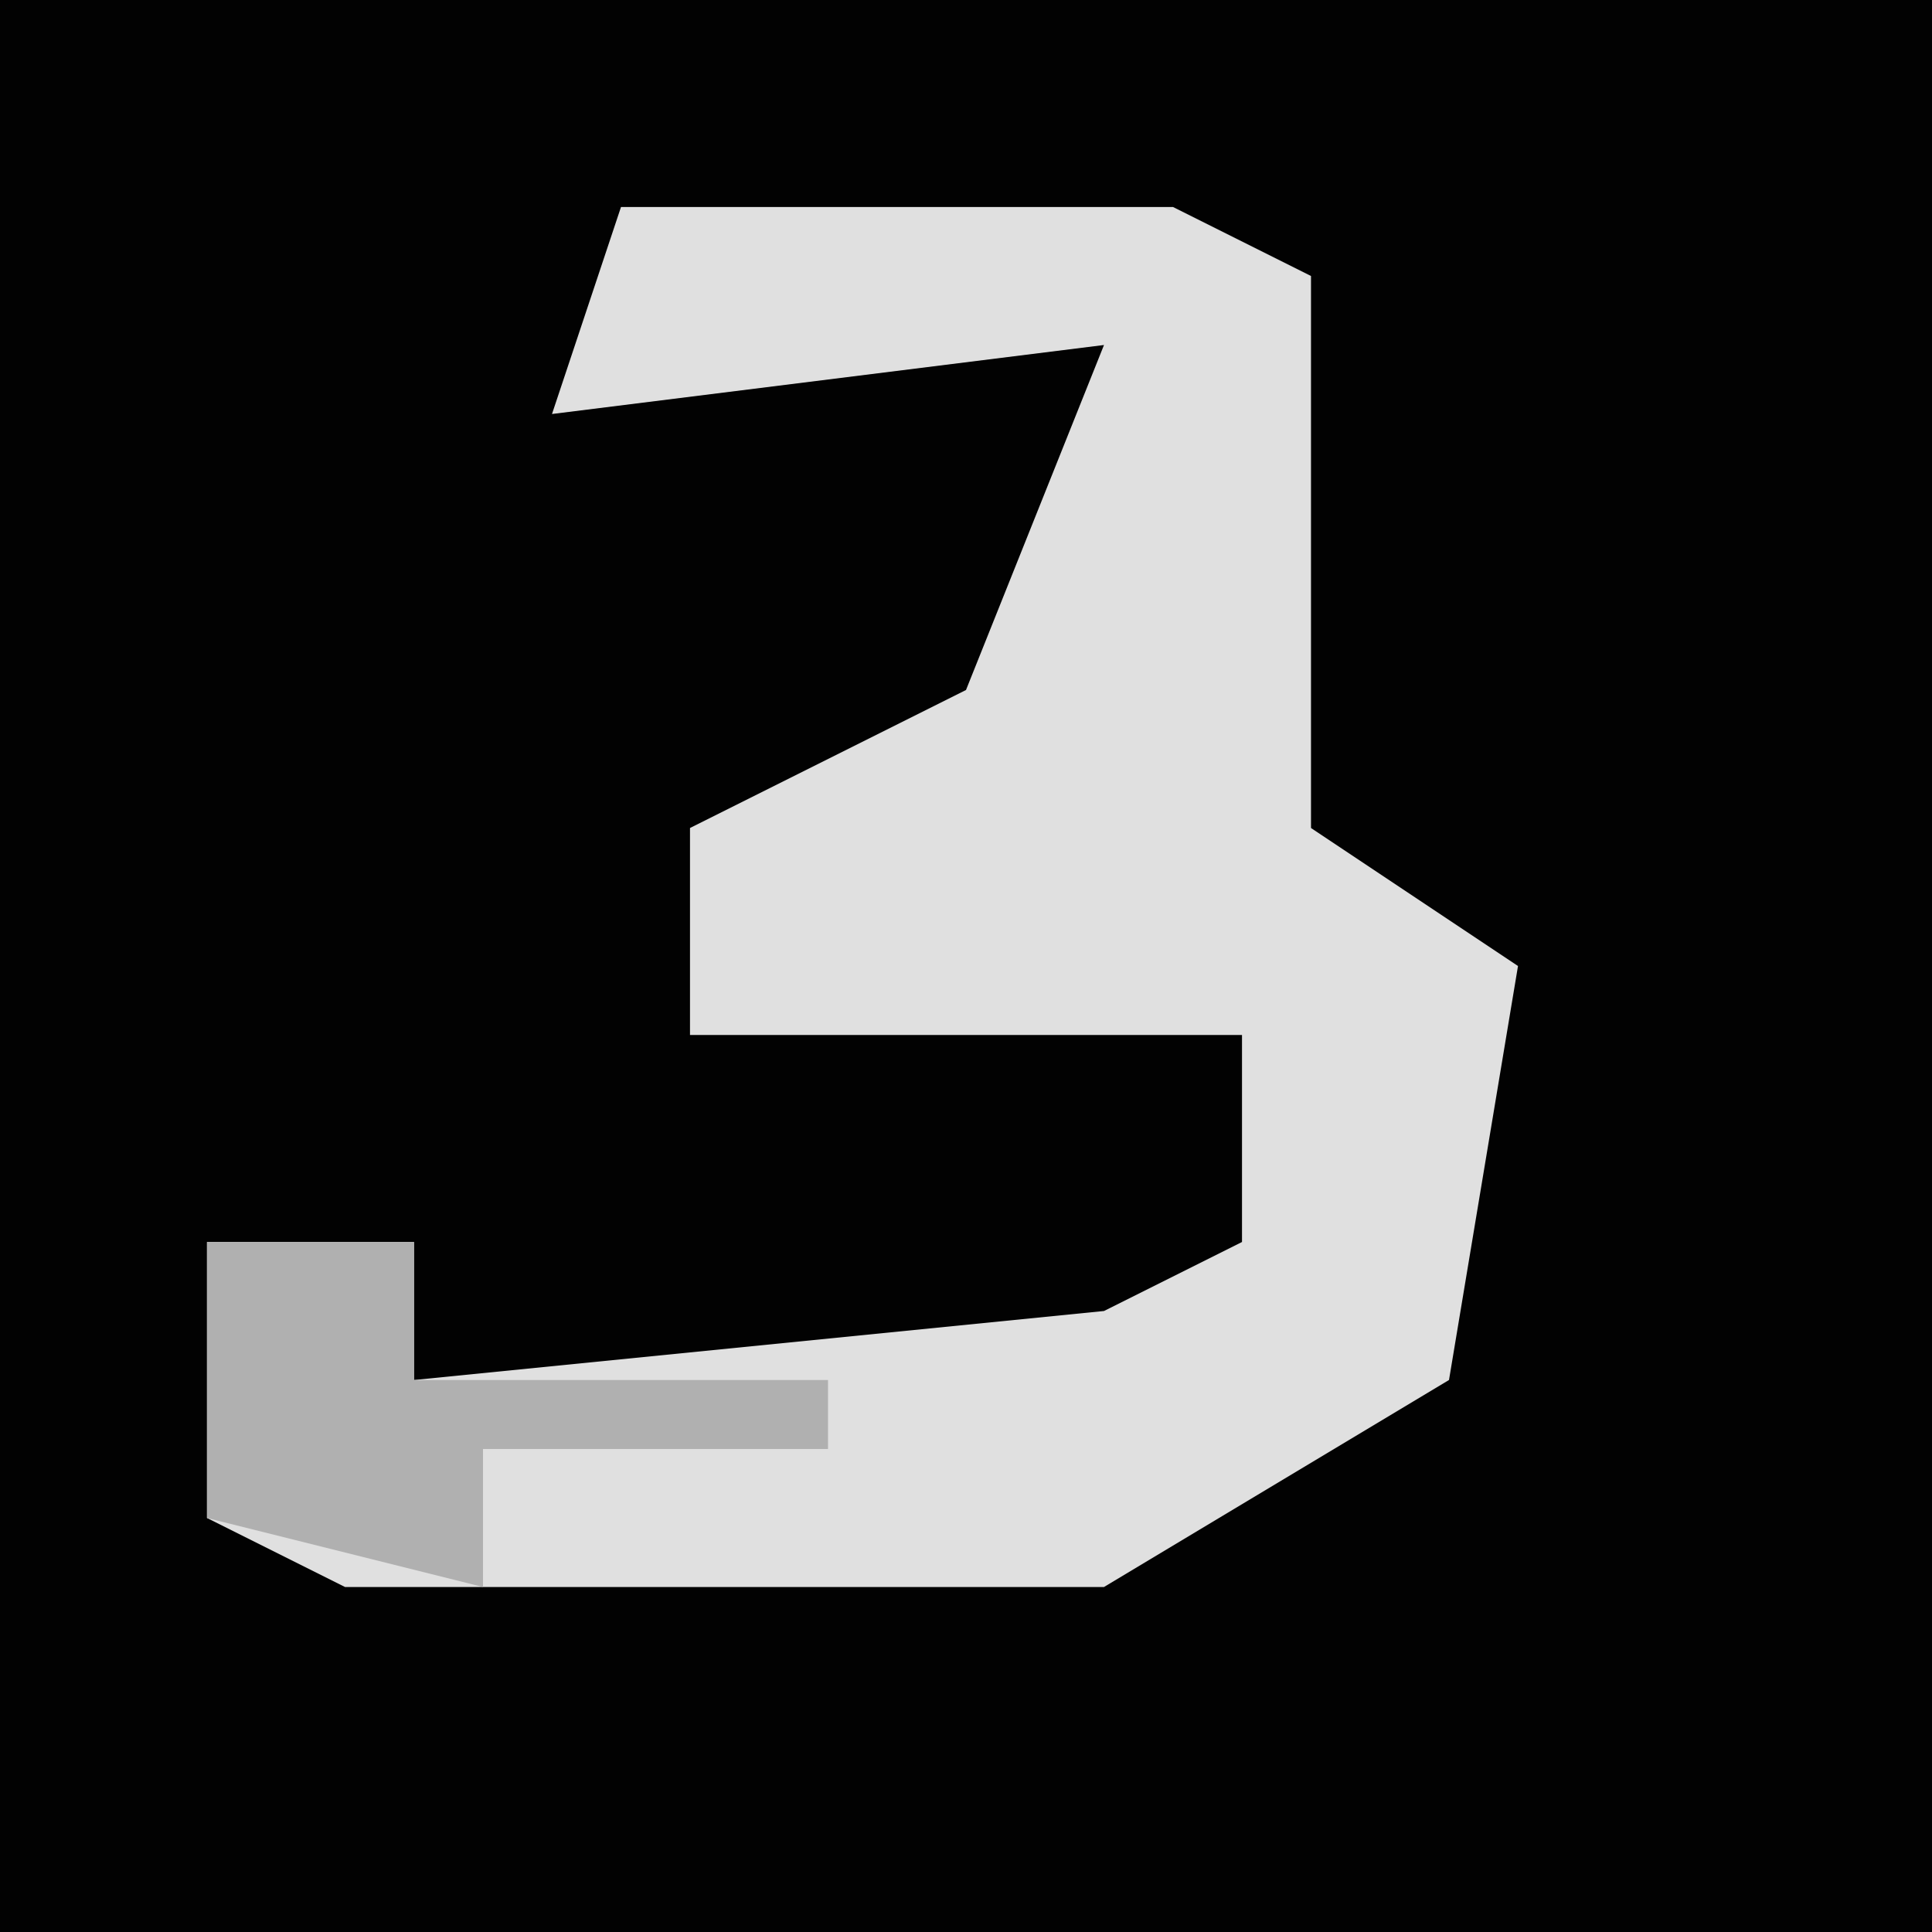 <?xml version="1.0" encoding="UTF-8"?>
<svg version="1.1" xmlns="http://www.w3.org/2000/svg" width="28" height="28">
<path d="M0,0 L28,0 L28,28 L0,28 Z " fill="#020202" transform="translate(0,0)"/>
<path d="M0,0 L8,0 L10,1 L10,9 L13,11 L12,17 L7,20 L-4,20 L-6,19 L-6,15 L-3,15 L-3,17 L7,16 L9,15 L9,12 L1,12 L1,9 L5,7 L7,2 L-1,3 Z " fill="#E0E0E0" transform="translate(9,3)"/>
<path d="M0,0 L3,0 L3,2 L9,2 L9,3 L4,3 L4,5 L0,4 Z " fill="#B0B0B0" transform="translate(3,18)"/>
</svg>
